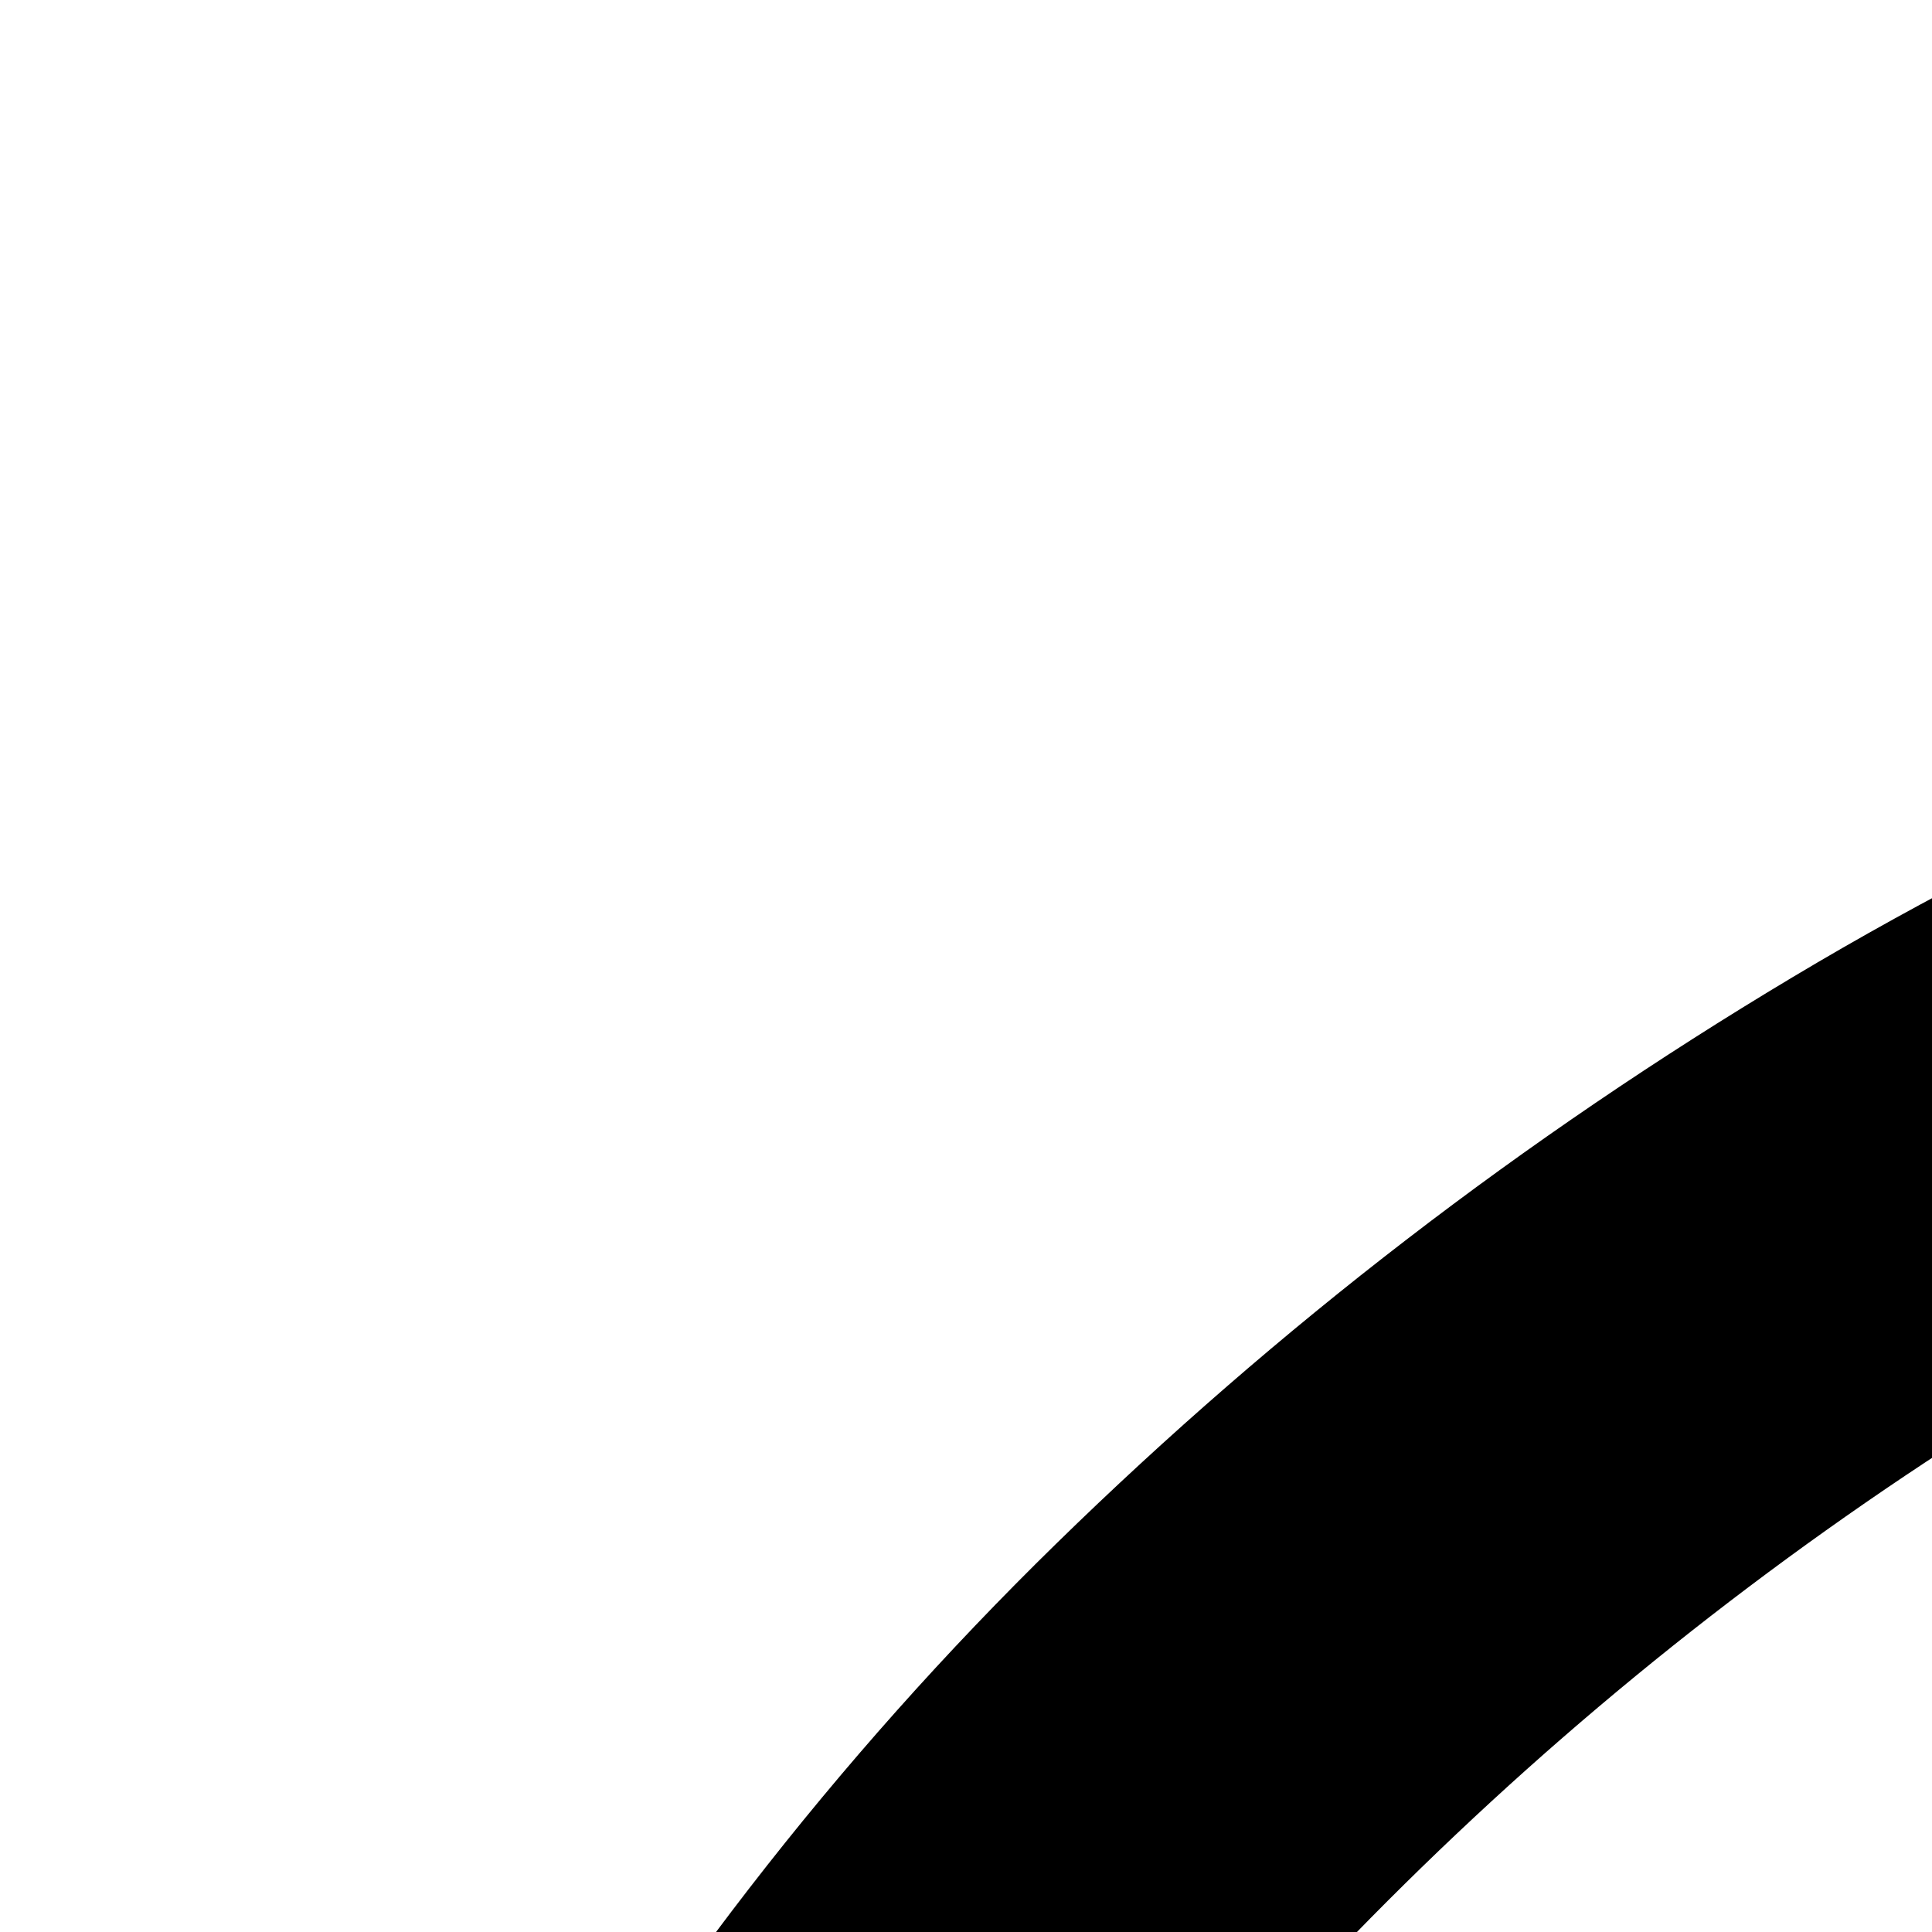 <svg xmlns="http://www.w3.org/2000/svg" version="1.1" viewBox="0 0 512 512" fill="currentColor"><path fill="currentColor" d="M1152 0q124 0 238 32t214 90t181 140t140 181t91 214t32 239h-896zm128 768h630q-21-121-76-226t-139-189t-188-138t-227-77zm-256 256h896q0 59-3 114t-11 109t-23 107t-38 108q-57 134-148 242t-206 184t-251 118t-280 42q-133 0-255-34t-230-96t-194-150t-150-195t-97-229t-34-256q0-133 34-255t96-230t150-194t195-150t229-97t256-34h64zm-128 128V258q-108 8-207 42t-184 91t-155 131t-119 165t-76 191t-27 210q0 115 30 221t84 198t130 169t168 130t199 84t221 30q108 0 209-27t191-76t165-119t132-155t90-184t43-207z"/></svg>